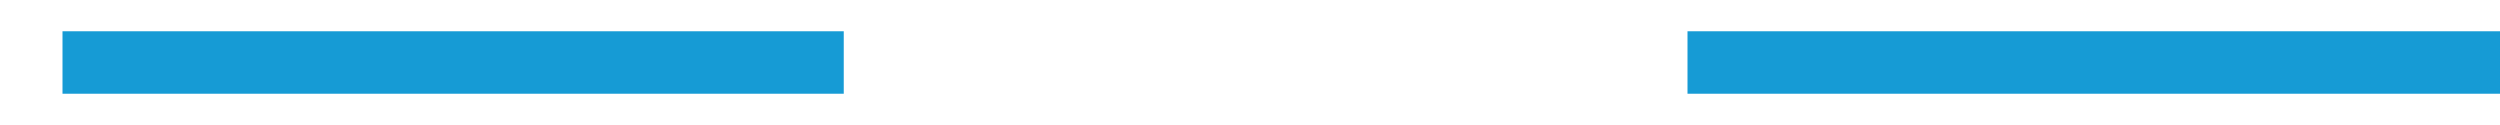 ﻿<?xml version="1.0" encoding="utf-8"?>
<svg version="1.1" xmlns:xlink="http://www.w3.org/1999/xlink" width="80px" height="4px" viewBox="410 468  80 4" xmlns="http://www.w3.org/2000/svg">
  <defs>
    <mask fill="white" id="clip1519">
      <path d="M 433.5 457  L 466.5 457  L 466.5 484  L 433.5 484  Z M 433.5 420  L 466.5 420  L 466.5 510  L 433.5 510  Z " fill-rule="evenodd" />
    </mask>
  </defs>
  <g transform="matrix(0 -1 1 0 -20 920 )">
    <path d="M 450 457  L 450 432  M 450 484  L 450 510  " stroke-width="2" stroke="#169bd5" fill="none" />
    <path d="M 445.707 437.107  L 450 432.814  L 454.293 437.107  L 455.707 435.693  L 450.707 430.693  L 450 429.986  L 449.293 430.693  L 444.293 435.693  L 445.707 437.107  Z " fill-rule="nonzero" fill="#169bd5" stroke="none" mask="url(#clip1519)" />
  </g>
</svg>